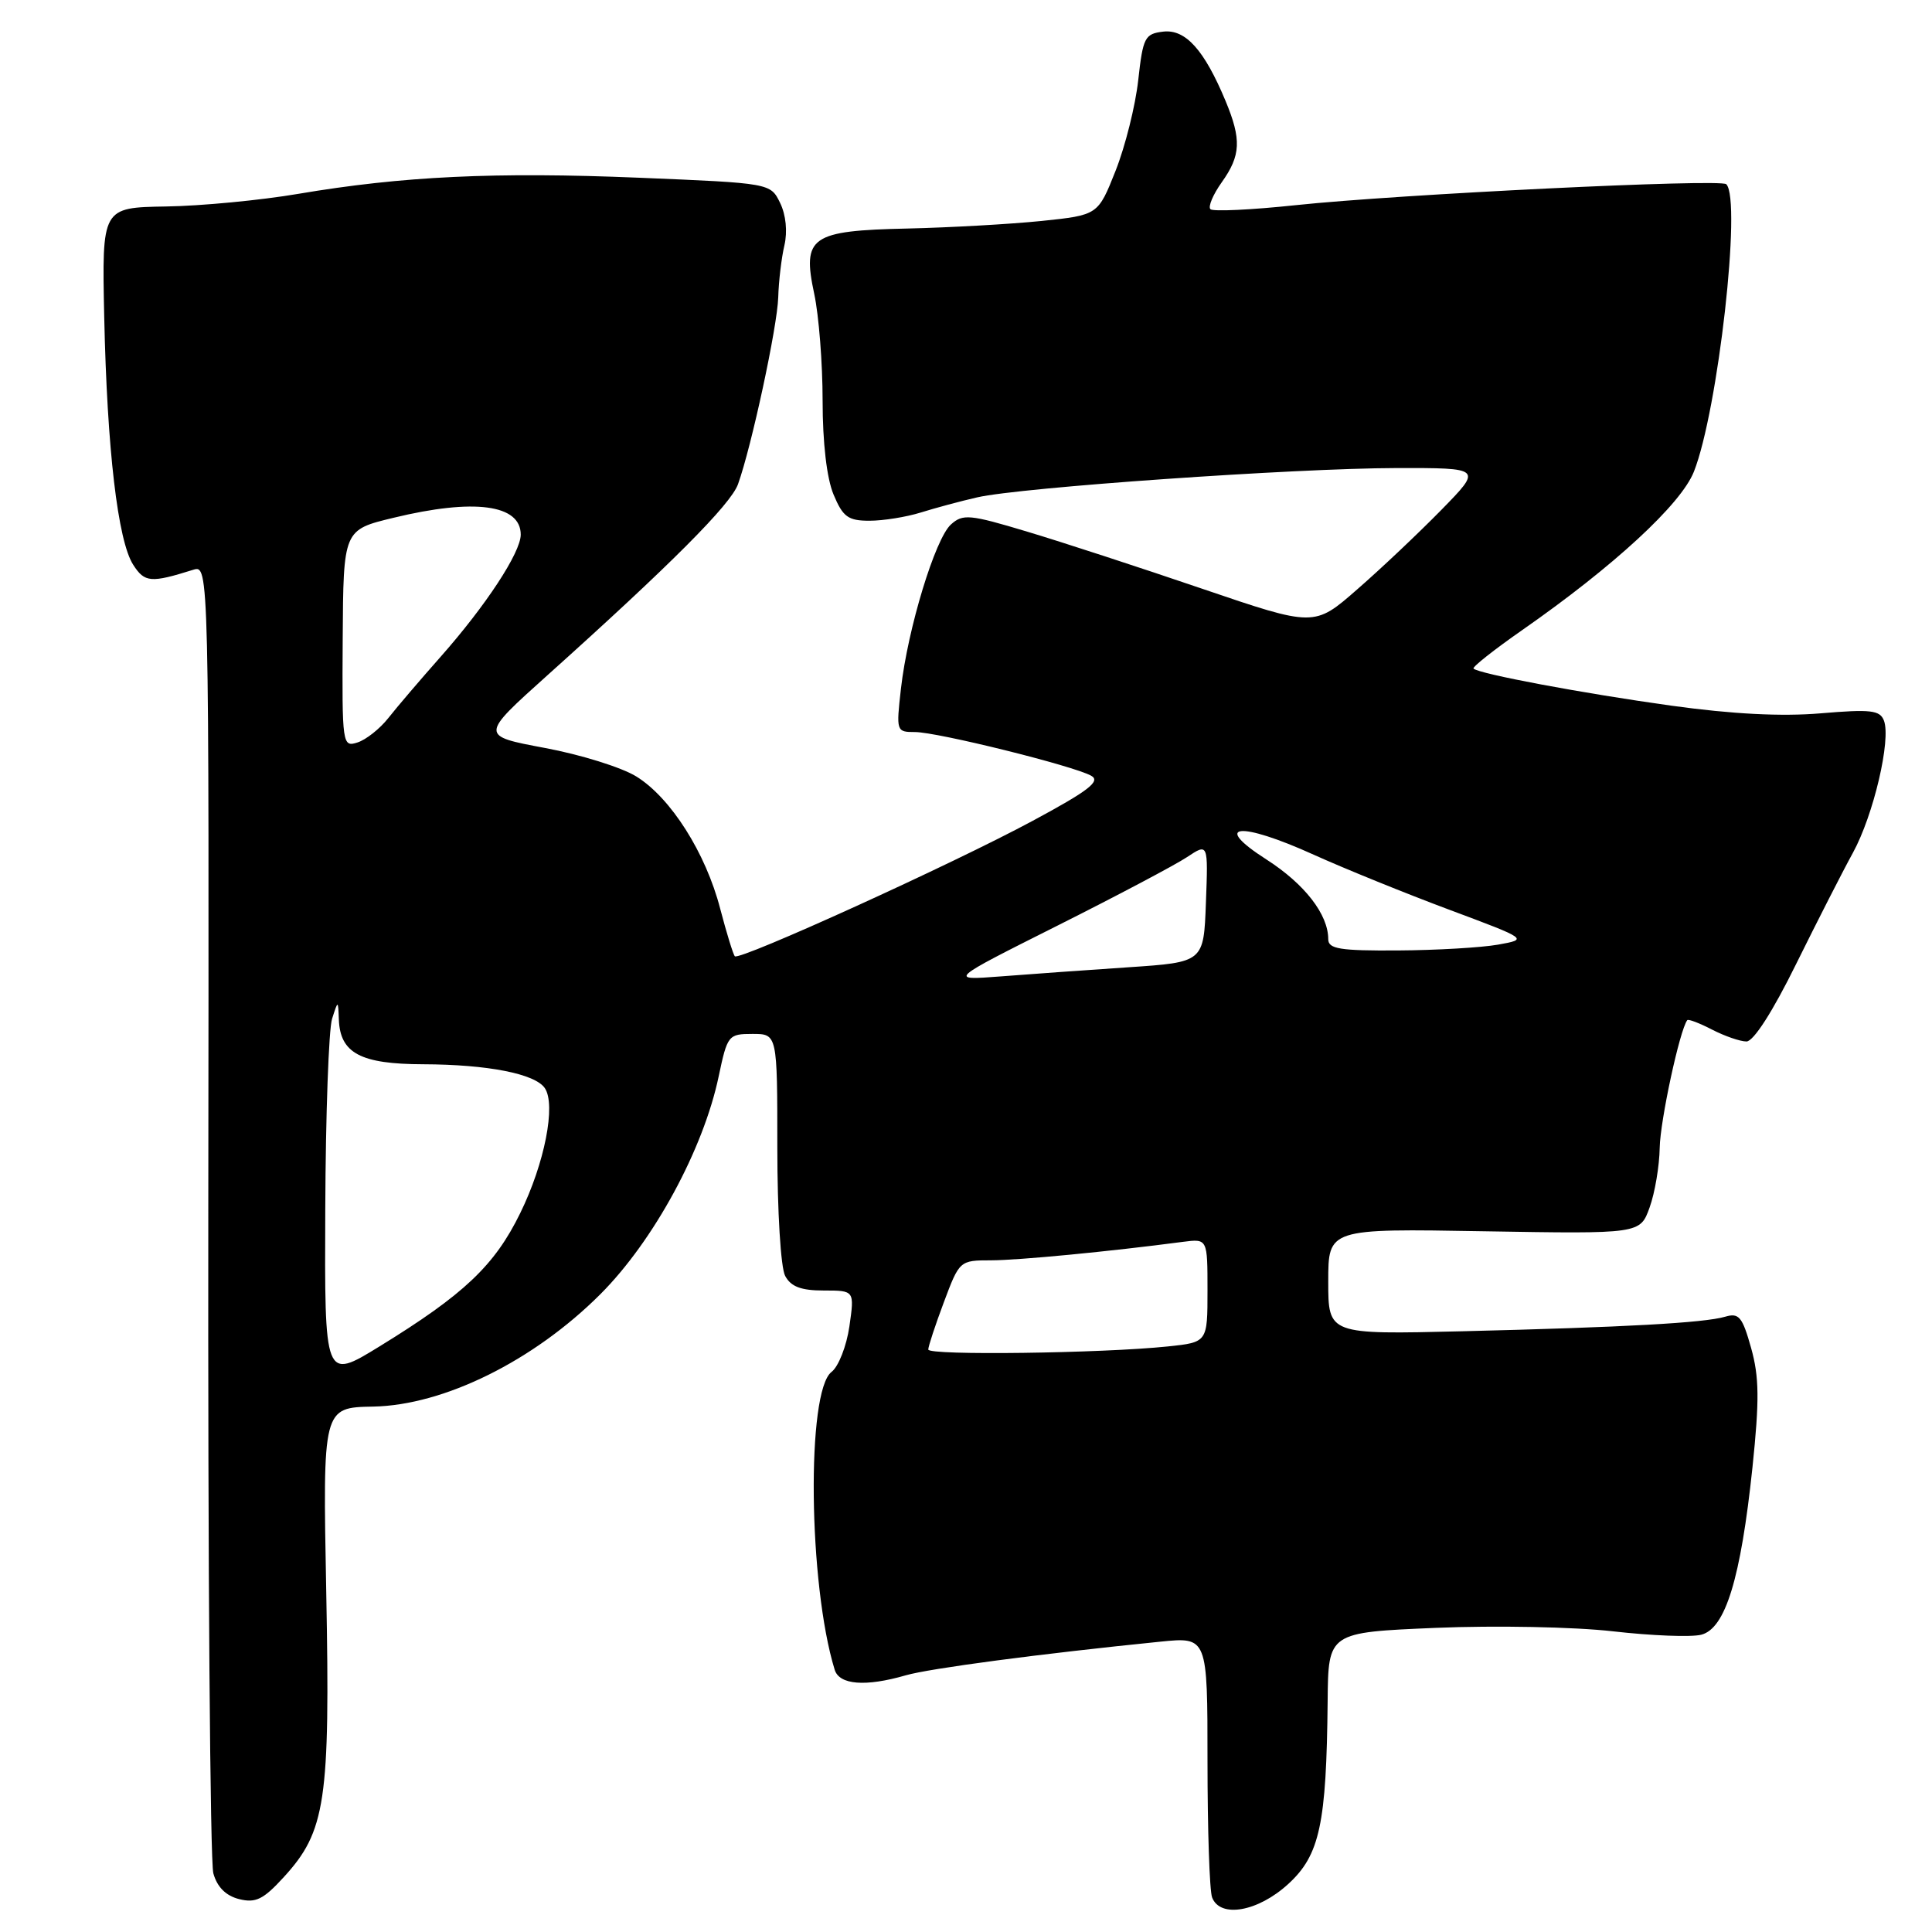 <?xml version="1.0" encoding="UTF-8" standalone="no"?>
<!DOCTYPE svg PUBLIC "-//W3C//DTD SVG 1.1//EN" "http://www.w3.org/Graphics/SVG/1.1/DTD/svg11.dtd" >
<svg xmlns="http://www.w3.org/2000/svg" xmlns:xlink="http://www.w3.org/1999/xlink" version="1.1" viewBox="0 0 256 256">
 <g >
 <path fill="currentColor"
d=" M 170.70 249.64 C 174.88 245.81 175.76 241.70 175.92 225.40 C 176.00 216.30 176.00 216.30 190.25 215.70 C 198.19 215.37 208.59 215.57 213.74 216.16 C 218.83 216.74 224.08 216.95 225.42 216.61 C 228.63 215.80 230.66 209.15 232.21 194.44 C 233.14 185.51 233.11 182.46 232.03 178.61 C 230.87 174.48 230.42 173.93 228.60 174.47 C 225.81 175.29 215.30 175.87 193.75 176.40 C 176.00 176.83 176.00 176.83 176.00 169.81 C 176.00 162.79 176.00 162.79 196.66 163.15 C 217.32 163.50 217.32 163.50 218.58 160.00 C 219.28 158.07 219.88 154.50 219.92 152.07 C 219.99 148.47 222.57 136.48 223.57 135.18 C 223.70 135.00 225.18 135.56 226.86 136.43 C 228.53 137.29 230.58 138.00 231.42 138.00 C 232.35 138.00 234.90 134.03 237.99 127.75 C 240.78 122.11 244.16 115.47 245.52 113.00 C 248.25 108.02 250.60 98.01 249.63 95.48 C 249.10 94.10 247.88 93.96 241.25 94.52 C 236.07 94.96 229.52 94.62 221.50 93.51 C 209.71 91.87 195.96 89.29 195.25 88.59 C 195.06 88.39 197.96 86.10 201.70 83.49 C 213.85 75.02 222.74 66.82 224.45 62.50 C 227.65 54.41 230.80 26.46 228.74 24.41 C 228.00 23.66 185.21 25.75 171.75 27.18 C 165.83 27.81 160.72 28.05 160.39 27.72 C 160.05 27.39 160.73 25.78 161.89 24.15 C 164.42 20.60 164.52 18.49 162.39 13.37 C 159.57 6.61 157.09 3.85 154.14 4.19 C 151.69 4.48 151.45 4.95 150.82 10.63 C 150.45 14.00 149.10 19.40 147.82 22.63 C 145.49 28.50 145.49 28.50 138.00 29.28 C 133.87 29.70 125.90 30.15 120.29 30.28 C 107.41 30.56 106.27 31.36 107.89 38.94 C 108.50 41.78 109.00 48.14 109.00 53.08 C 109.00 58.66 109.55 63.38 110.45 65.53 C 111.69 68.50 112.38 69.00 115.21 69.00 C 117.02 69.00 120.09 68.51 122.01 67.91 C 123.93 67.31 127.30 66.40 129.50 65.90 C 135.26 64.58 171.49 62.05 184.97 62.02 C 196.43 62.00 196.43 62.00 190.97 67.58 C 187.96 70.65 182.95 75.39 179.82 78.11 C 174.15 83.07 174.15 83.07 159.32 78.02 C 151.17 75.24 140.73 71.83 136.12 70.45 C 128.48 68.15 127.58 68.07 126.00 69.50 C 123.91 71.39 120.28 83.32 119.38 91.25 C 118.74 96.90 118.77 97.00 121.23 97.00 C 124.20 97.00 142.23 101.47 144.59 102.79 C 145.88 103.51 144.28 104.76 136.86 108.75 C 126.26 114.47 97.99 127.32 97.37 126.71 C 97.15 126.48 96.28 123.65 95.43 120.41 C 93.51 113.00 88.87 105.70 84.32 102.89 C 82.39 101.69 76.94 99.99 72.21 99.11 C 63.60 97.50 63.60 97.50 72.51 89.50 C 88.87 74.82 96.83 66.84 97.79 64.16 C 99.59 59.15 103.00 43.29 103.12 39.40 C 103.18 37.25 103.55 34.15 103.94 32.50 C 104.36 30.68 104.14 28.47 103.37 26.89 C 102.09 24.27 102.09 24.27 84.68 23.55 C 65.63 22.76 53.31 23.35 39.50 25.69 C 34.55 26.53 26.68 27.29 22.00 27.36 C 13.50 27.50 13.50 27.50 13.81 42.00 C 14.19 59.55 15.61 71.69 17.66 74.85 C 19.17 77.20 19.99 77.26 25.60 75.50 C 27.70 74.85 27.70 74.85 27.60 160.17 C 27.54 207.10 27.84 246.73 28.27 248.23 C 28.77 250.04 29.93 251.20 31.68 251.64 C 33.88 252.19 34.90 251.69 37.60 248.73 C 43.15 242.68 43.76 238.63 43.23 211.00 C 42.76 186.50 42.76 186.50 49.46 186.38 C 58.83 186.20 70.72 180.32 79.56 171.48 C 86.62 164.41 93.20 152.30 95.23 142.62 C 96.38 137.17 96.51 137.00 99.71 137.00 C 103.00 137.00 103.00 137.00 103.00 152.07 C 103.00 160.54 103.45 167.98 104.04 169.07 C 104.80 170.49 106.14 171.00 109.15 171.00 C 113.23 171.00 113.23 171.00 112.55 175.75 C 112.17 178.36 111.11 181.08 110.18 181.79 C 106.84 184.36 107.11 209.91 110.60 221.25 C 111.21 223.26 114.69 223.53 120.01 221.99 C 123.19 221.07 137.86 219.13 153.75 217.53 C 160.00 216.90 160.00 216.90 160.00 233.37 C 160.00 242.43 160.27 250.55 160.61 251.42 C 161.67 254.20 166.68 253.32 170.70 249.64 Z  M 43.10 160.19 C 43.15 147.71 43.56 136.38 44.00 135.00 C 44.80 132.50 44.80 132.50 44.90 135.10 C 45.07 139.56 47.79 141.00 56.08 141.02 C 64.64 141.05 70.90 142.28 72.19 144.18 C 73.69 146.39 72.17 154.15 68.93 160.75 C 65.54 167.69 61.48 171.53 50.25 178.43 C 43.00 182.88 43.00 182.88 43.10 160.19 Z  M 123.00 178.82 C 123.00 178.41 123.93 175.58 125.07 172.54 C 127.13 167.04 127.17 167.00 131.32 167.00 C 134.99 166.99 146.97 165.84 156.75 164.55 C 160.00 164.13 160.00 164.13 160.00 170.99 C 160.00 177.86 160.00 177.86 154.75 178.41 C 146.01 179.32 123.00 179.63 123.00 178.82 Z  M 140.08 122.67 C 148.01 118.69 155.76 114.59 157.29 113.57 C 160.09 111.71 160.09 111.71 159.79 119.61 C 159.50 127.50 159.50 127.50 149.50 128.17 C 144.00 128.54 136.39 129.08 132.58 129.38 C 125.66 129.91 125.66 129.91 140.08 122.67 Z  M 176.00 124.45 C 176.00 121.16 172.87 117.13 167.80 113.88 C 160.45 109.17 164.23 108.79 174.09 113.26 C 178.16 115.10 186.22 118.37 192.00 120.53 C 202.50 124.45 202.50 124.45 198.50 125.17 C 196.30 125.56 190.34 125.91 185.25 125.94 C 177.54 125.99 176.00 125.74 176.00 124.45 Z  M 45.41 84.62 C 45.50 70.21 45.50 70.21 52.14 68.61 C 62.82 66.02 69.00 66.84 69.00 70.84 C 69.00 73.21 64.38 80.25 58.39 87.02 C 55.70 90.06 52.58 93.71 51.46 95.14 C 50.34 96.56 48.50 98.02 47.37 98.38 C 45.37 99.02 45.32 98.71 45.41 84.62 Z "/>
</g>
</svg>
